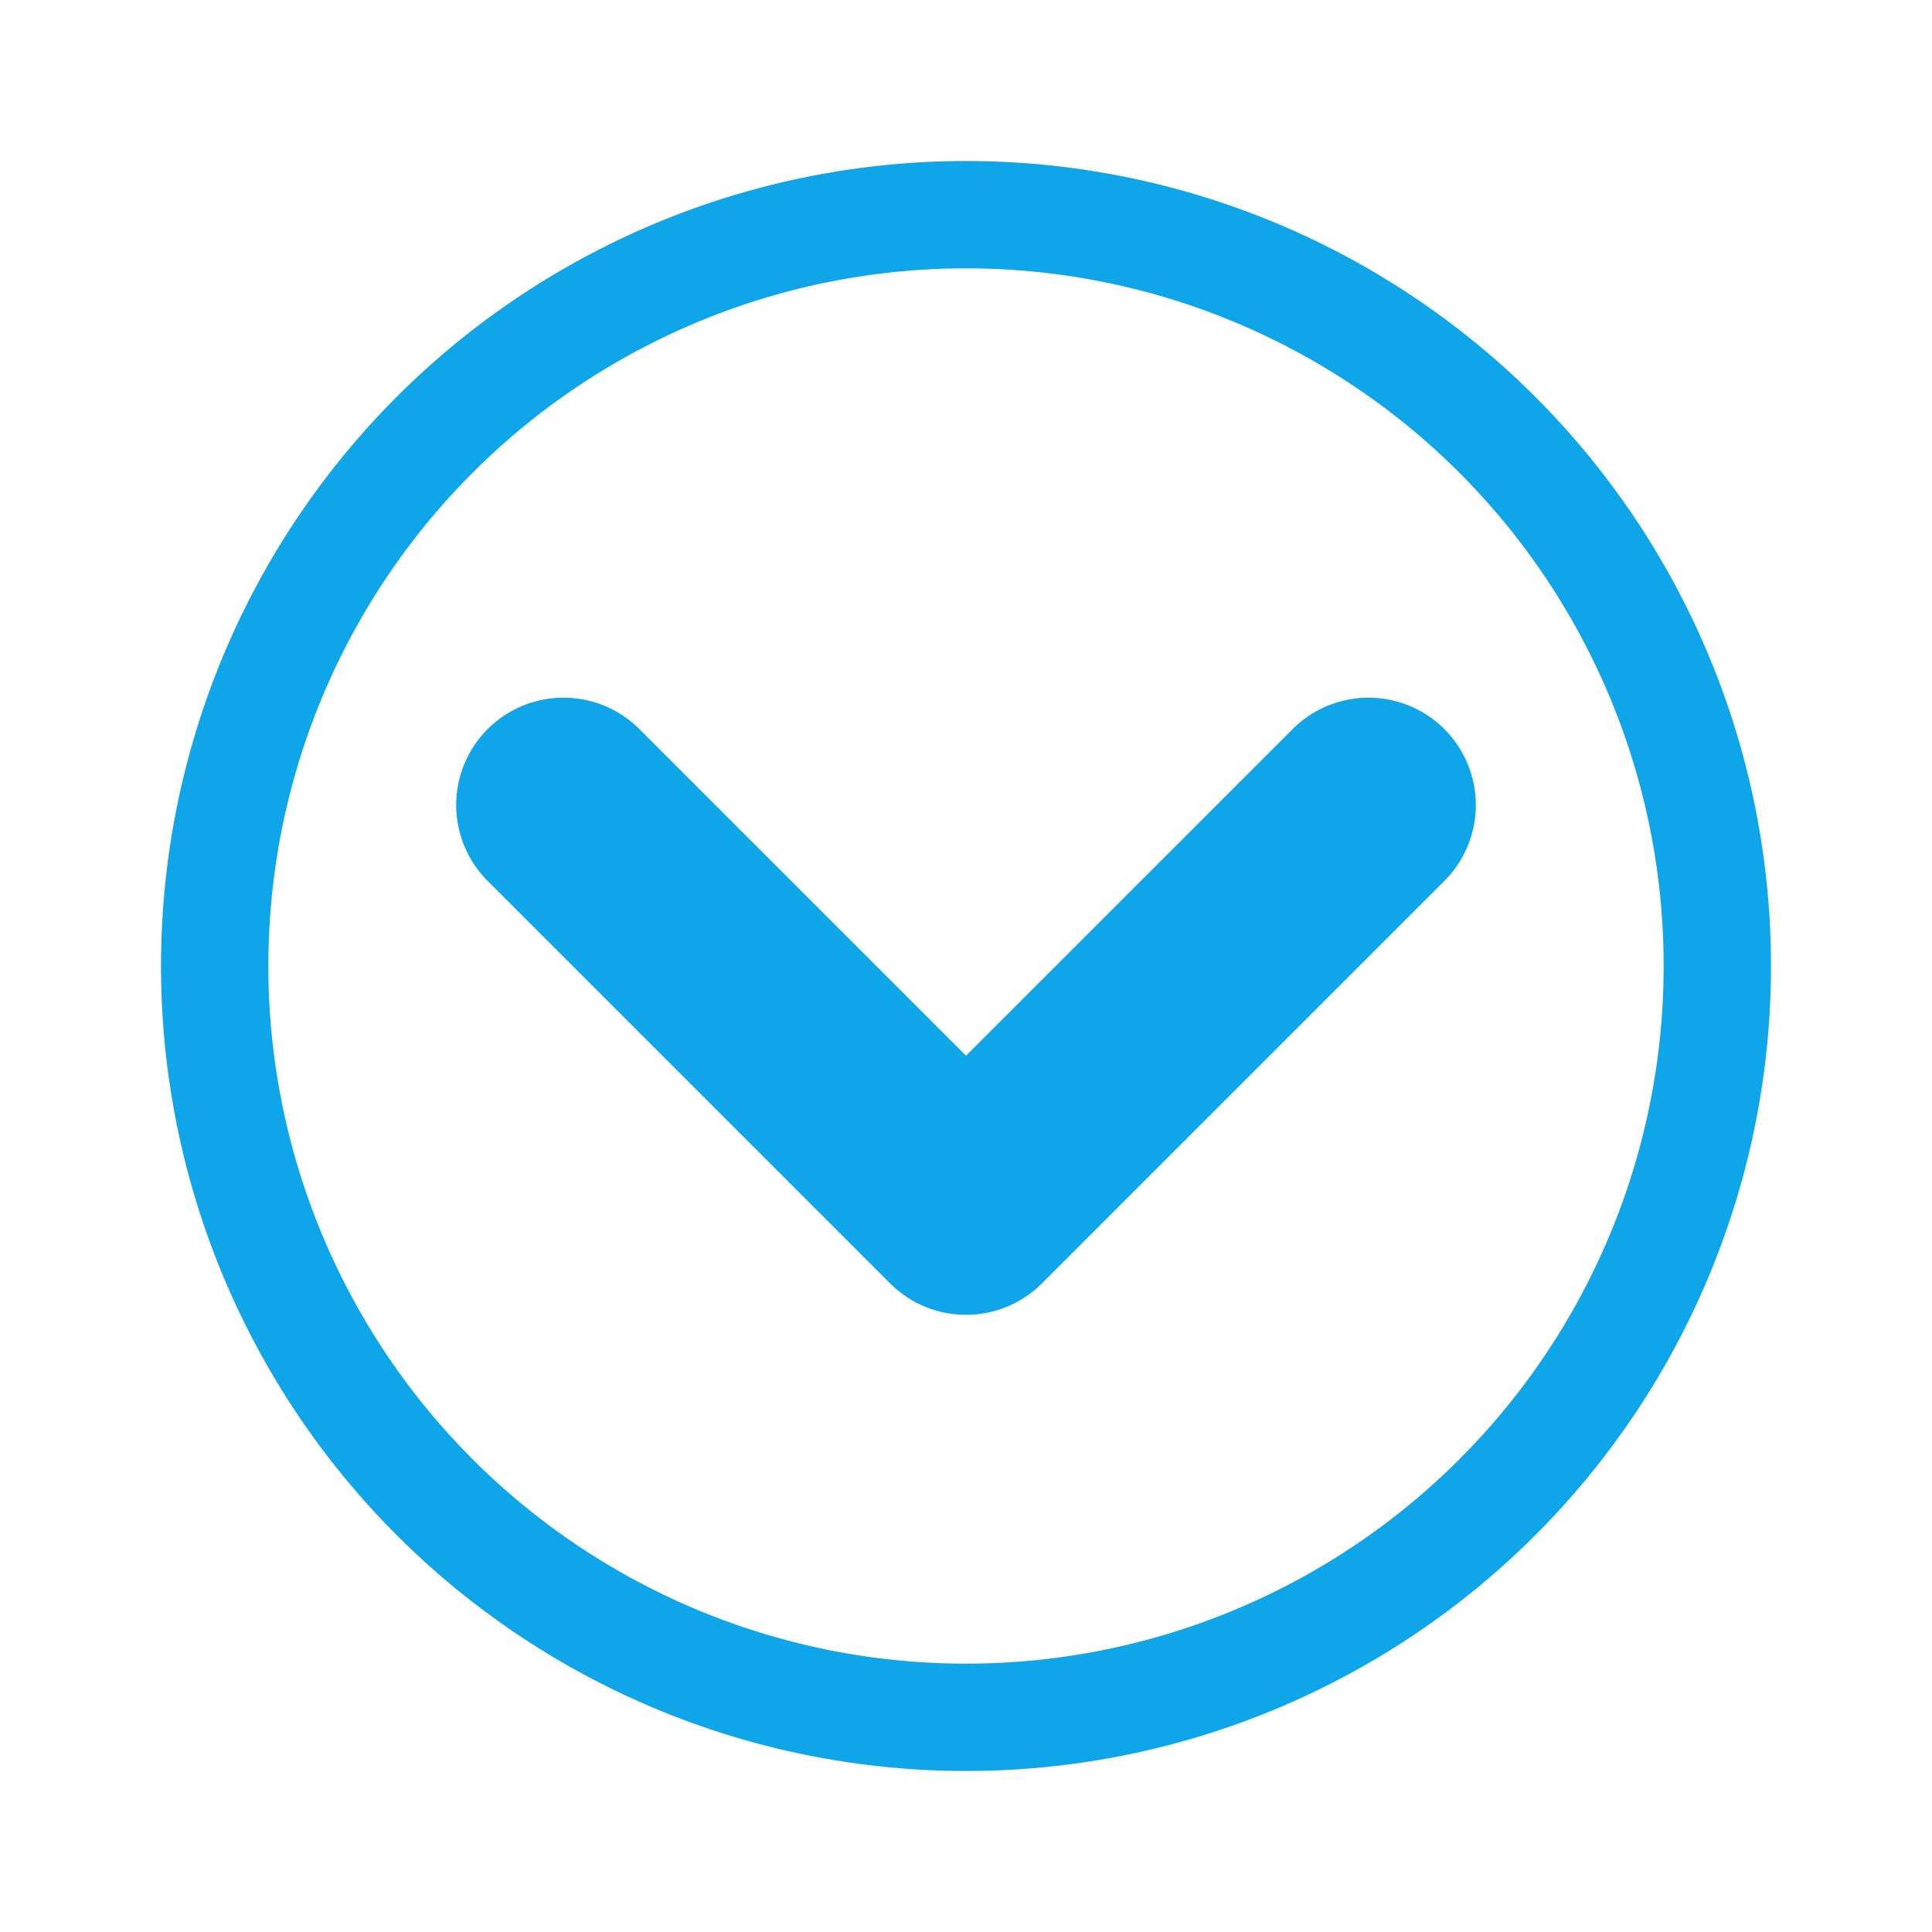 <svg width="18" height="18" viewBox="0 0 18 18" fill="none" xmlns="http://www.w3.org/2000/svg">
<circle cx="9" cy="9" r="7" stroke="#0EA5E9"/>
<path d="M12.75 7.5L9 11.25L5.25 7.5" stroke="#0EA5E9" stroke-width="2" stroke-linecap="round" stroke-linejoin="round"/>
</svg>
